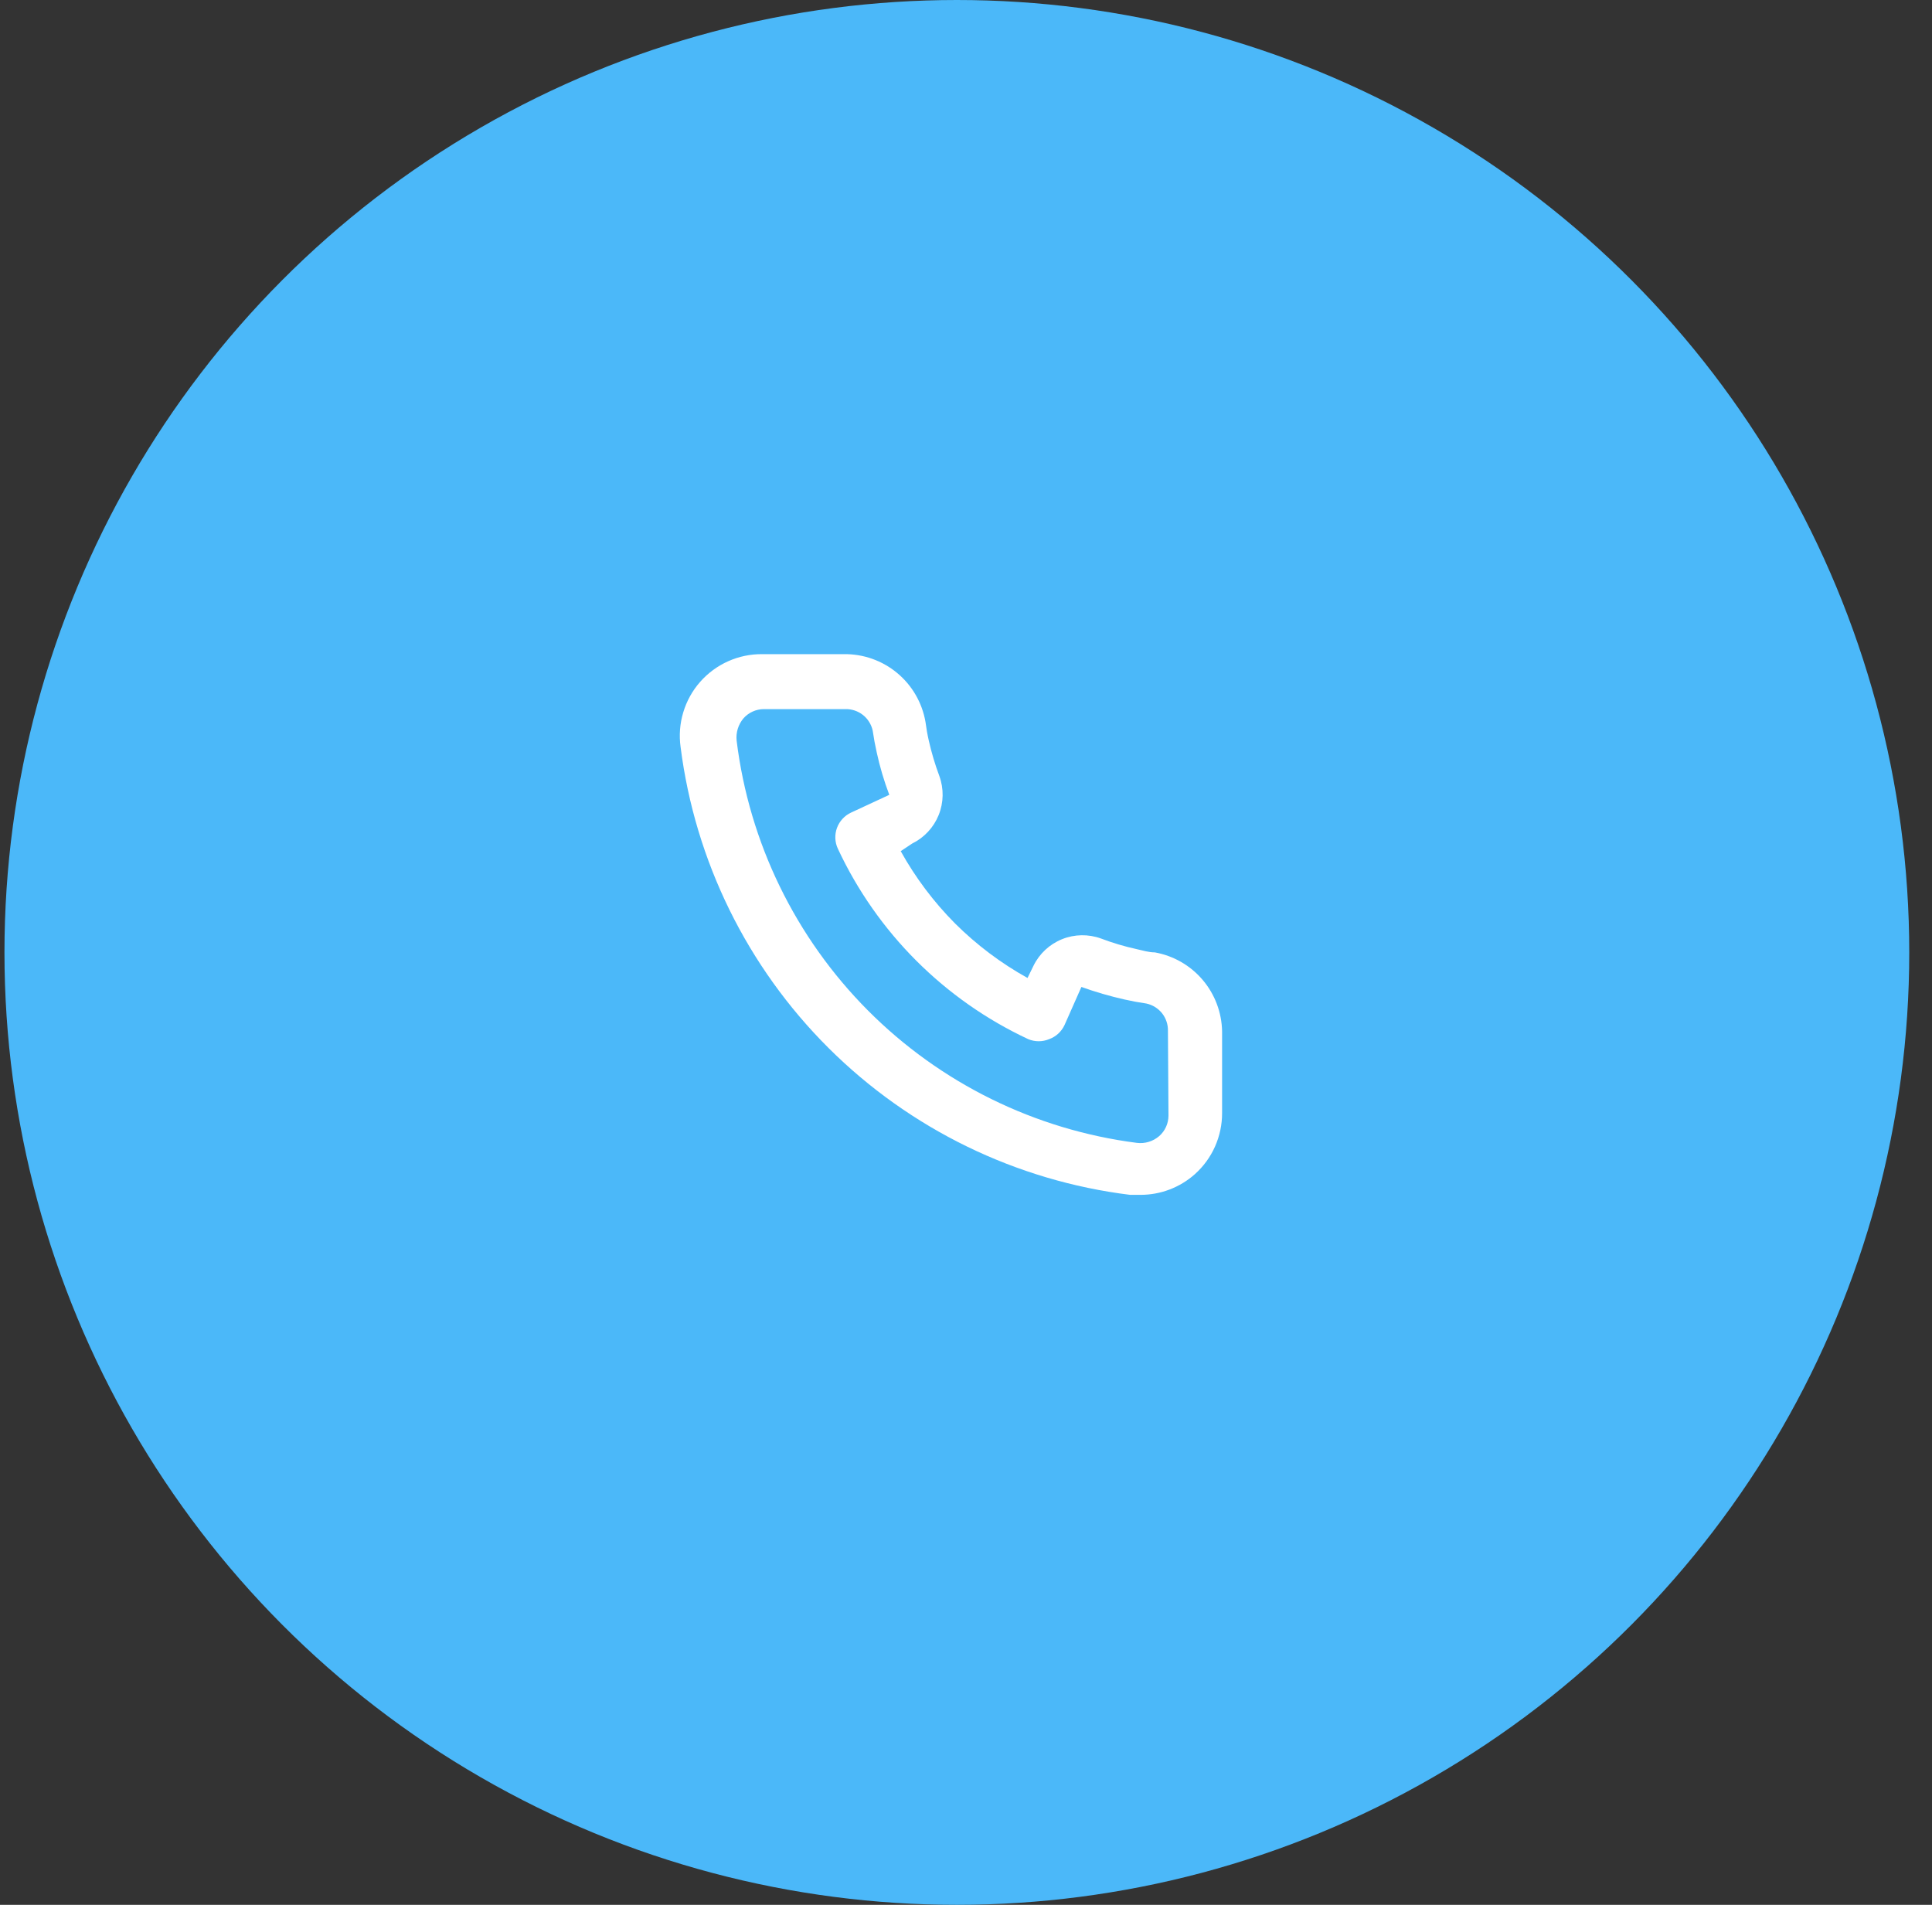 <svg width="71" height="70" viewBox="0 0 71 70" fill="none" xmlns="http://www.w3.org/2000/svg">
<rect x="0" y="0" width="71" height="70" fill="#333333" stroke="none"/>
<circle cx="35.164" cy="35" r="35" fill="#4BB8F9"/>
<path d="M42.441 34.999C42.221 34.999 41.991 34.929 41.771 34.879C41.325 34.781 40.887 34.651 40.461 34.489C39.997 34.321 39.487 34.329 39.029 34.514C38.571 34.699 38.198 35.046 37.981 35.489L37.761 35.939C36.787 35.398 35.892 34.725 35.101 33.939C34.315 33.148 33.642 32.253 33.101 31.279L33.521 30.999C33.964 30.782 34.311 30.409 34.496 29.951C34.681 29.493 34.689 28.983 34.521 28.519C34.362 28.092 34.231 27.654 34.131 27.209C34.081 26.989 34.041 26.759 34.011 26.529C33.889 25.825 33.52 25.187 32.97 24.731C32.42 24.274 31.725 24.029 31.011 24.039H28.011C27.58 24.035 27.153 24.124 26.759 24.3C26.366 24.476 26.015 24.734 25.73 25.058C25.445 25.381 25.234 25.762 25.11 26.175C24.985 26.588 24.952 27.022 25.011 27.449C25.543 31.639 27.457 35.531 30.448 38.512C33.44 41.493 37.339 43.392 41.531 43.909H41.911C42.648 43.91 43.36 43.64 43.911 43.149C44.227 42.866 44.48 42.52 44.652 42.132C44.824 41.744 44.913 41.324 44.911 40.899V37.899C44.898 37.205 44.645 36.536 44.195 36.007C43.745 35.478 43.124 35.122 42.441 34.999ZM42.941 40.999C42.94 41.141 42.91 41.282 42.851 41.411C42.793 41.54 42.707 41.656 42.601 41.749C42.489 41.846 42.358 41.918 42.217 41.961C42.076 42.004 41.927 42.017 41.781 41.999C38.035 41.519 34.557 39.806 31.893 37.13C29.23 34.453 27.533 30.967 27.071 27.219C27.055 27.073 27.069 26.925 27.112 26.784C27.155 26.643 27.226 26.512 27.321 26.399C27.414 26.293 27.53 26.207 27.659 26.149C27.788 26.09 27.929 26.06 28.071 26.059H31.071C31.303 26.054 31.53 26.13 31.713 26.274C31.895 26.419 32.022 26.622 32.071 26.849C32.111 27.123 32.161 27.393 32.221 27.659C32.336 28.186 32.49 28.705 32.681 29.209L31.281 29.859C31.161 29.914 31.053 29.992 30.964 30.089C30.874 30.186 30.805 30.299 30.759 30.423C30.714 30.546 30.693 30.677 30.698 30.809C30.704 30.941 30.735 31.07 30.791 31.189C32.23 34.272 34.708 36.75 37.791 38.189C38.034 38.289 38.307 38.289 38.551 38.189C38.675 38.145 38.79 38.076 38.888 37.987C38.986 37.897 39.065 37.789 39.121 37.669L39.741 36.269C40.258 36.454 40.785 36.608 41.321 36.729C41.587 36.789 41.857 36.839 42.131 36.879C42.358 36.928 42.561 37.055 42.706 37.237C42.85 37.42 42.926 37.647 42.921 37.879L42.941 40.999Z" fill="white"/>
</svg>
